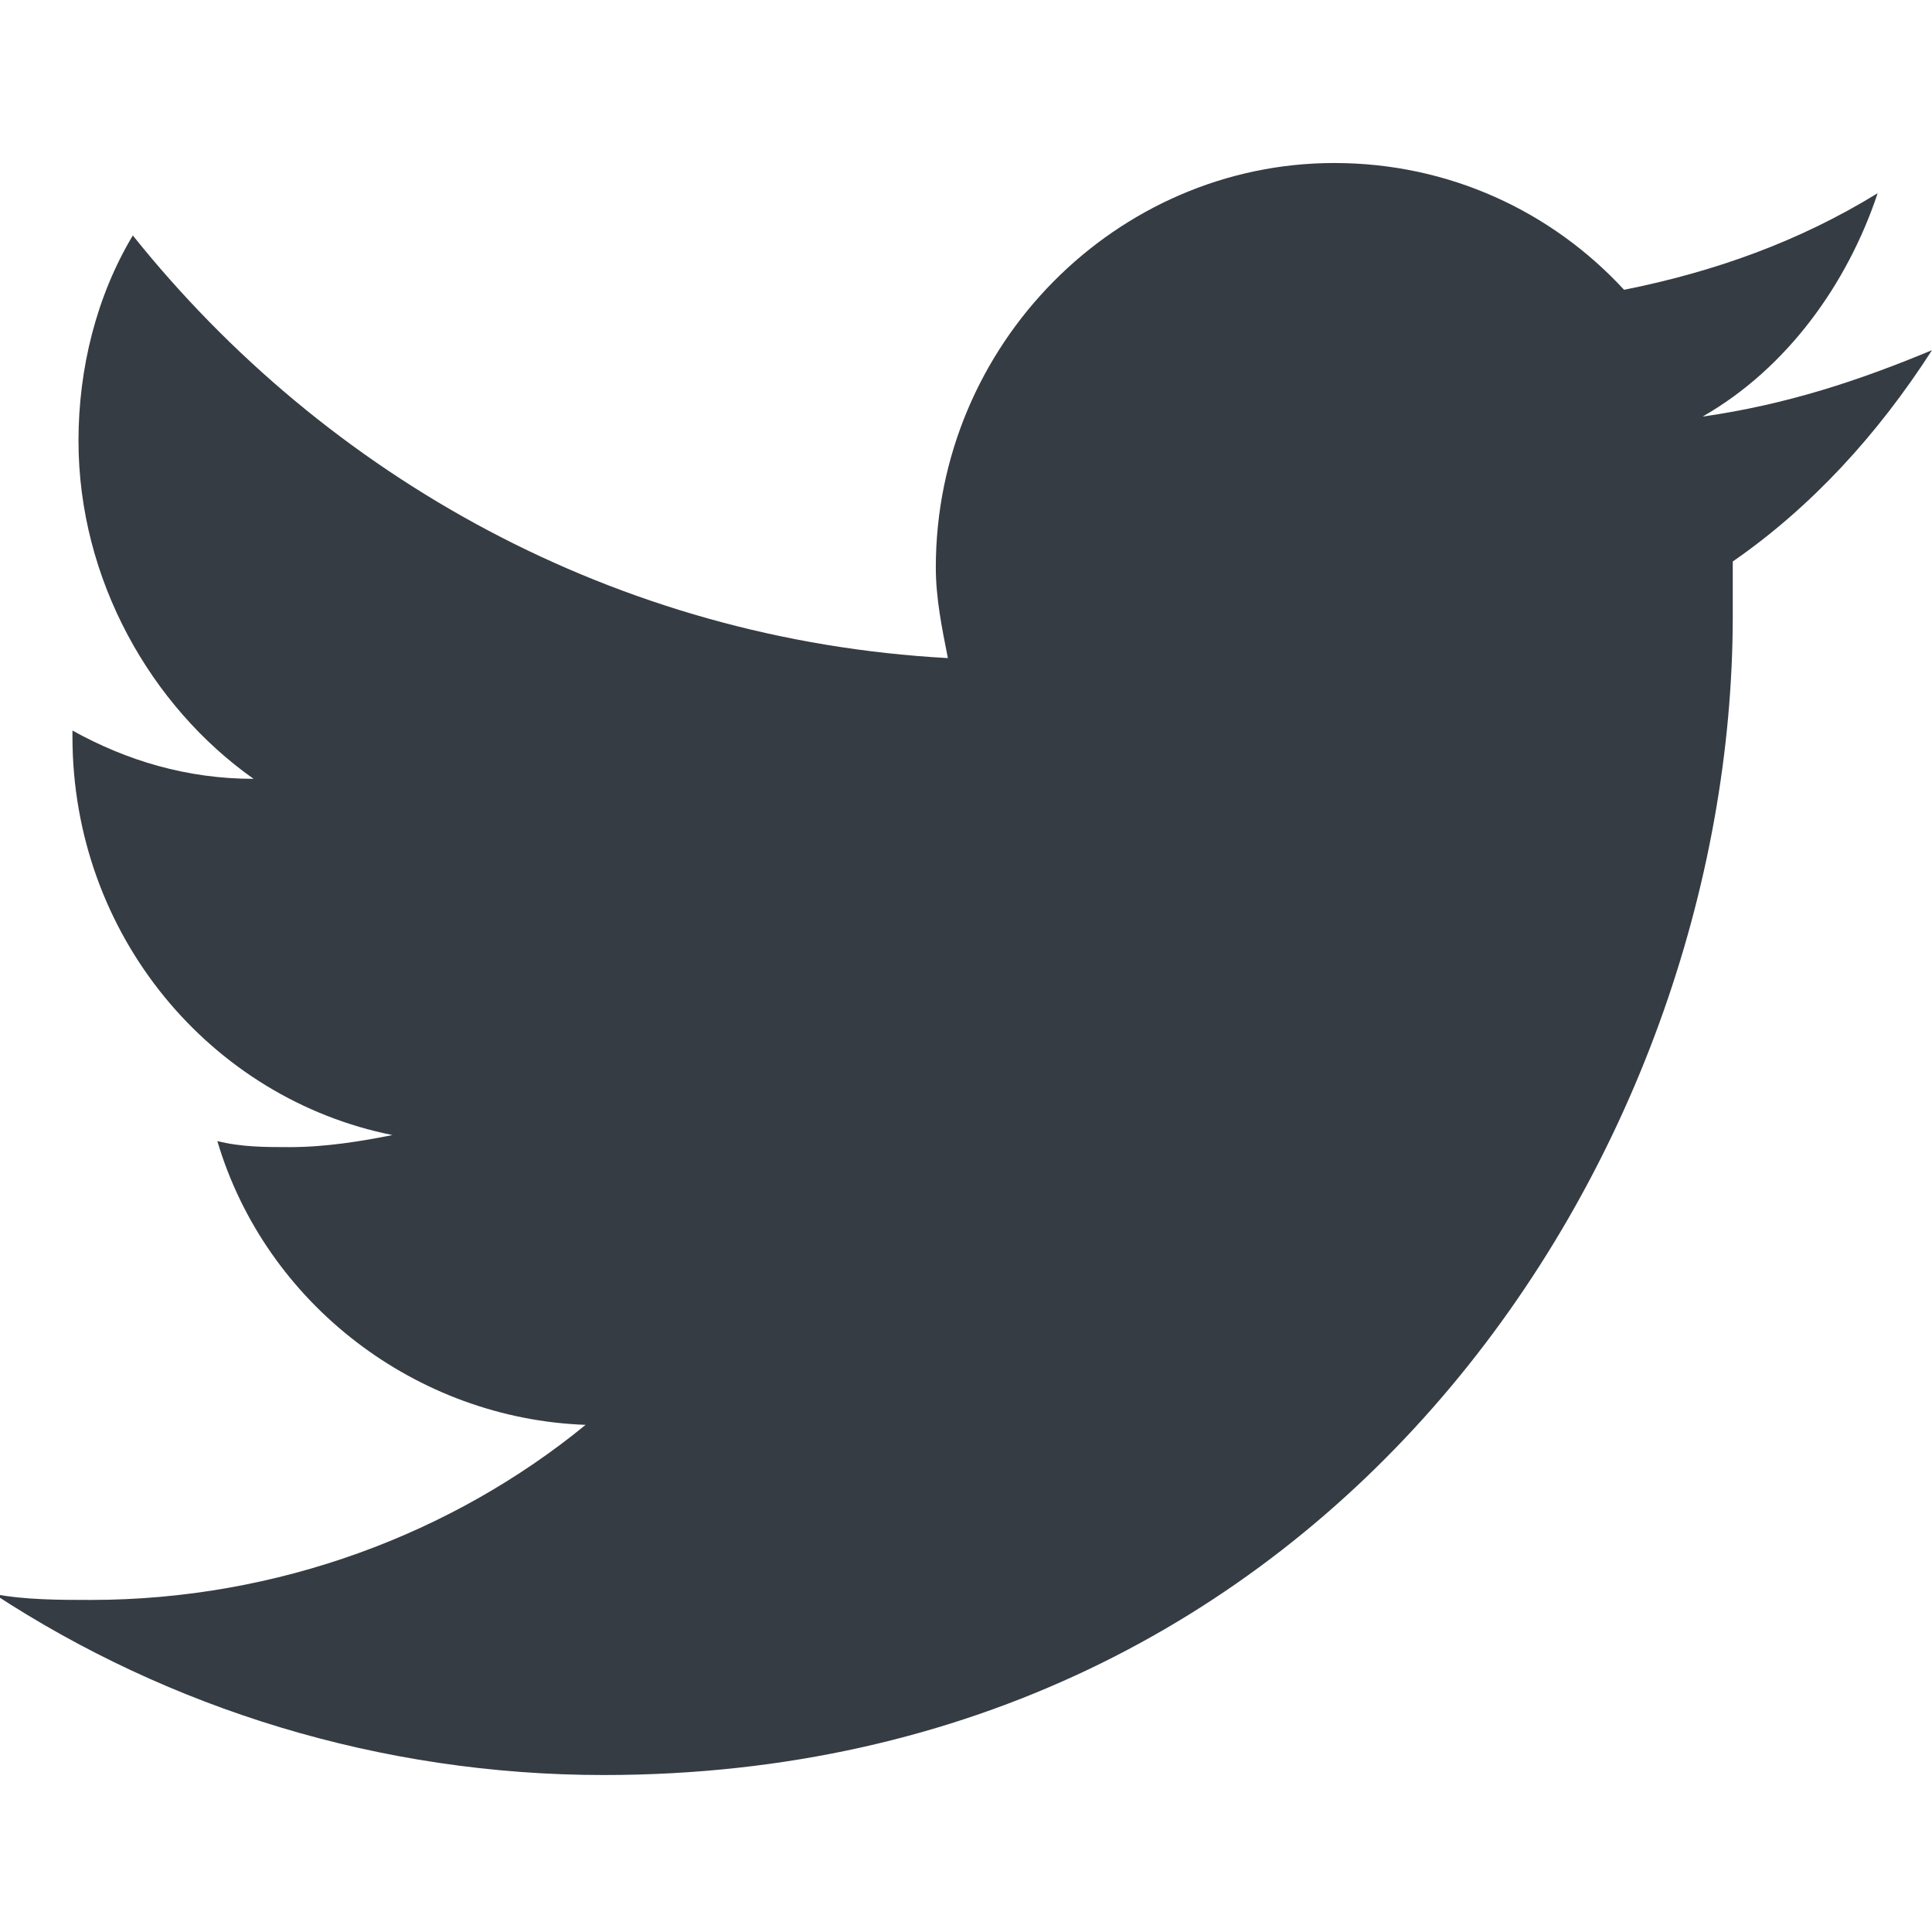 <?xml version="1.0" encoding="utf-8"?>
<!-- Generator: Adobe Illustrator 22.0.0, SVG Export Plug-In . SVG Version: 6.00 Build 0)  -->
<svg version="1.1" id="Layer_1" xmlns="http://www.w3.org/2000/svg" xmlns:xlink="http://www.w3.org/1999/xlink" x="0px" y="0px"
	 viewBox="0 0 32 32" enable-background="new 0 0 32 32" xml:space="preserve">
<path id="Twitter_1_" fill="#363c43" d="M32,5.8c-1.2,0.5-2.4,0.9-3.8,1.1c1.4-0.8,2.4-2.2,2.9-3.7c-1.3,0.8-2.7,1.3-4.2,1.6
	c-1.2-1.3-2.9-2.1-4.8-2.1c-3.6,0-6.6,3-6.6,6.7c0,0.5,0.1,1,0.2,1.5c-5.5-0.3-10.3-3-13.5-7c-0.6,1-0.9,2.2-0.9,3.4
	c0,2.3,1.2,4.4,2.9,5.6c-1.1,0-2.1-0.3-3-0.8v0.1c0,3.3,2.3,6,5.3,6.6C6,18.9,5.4,19,4.8,19c-0.4,0-0.8,0-1.2-0.1
	c0.8,2.7,3.3,4.6,6.1,4.7c-2.2,1.8-5.1,2.9-8.2,2.9c-0.5,0-1.1,0-1.6-0.1c2.9,1.9,6.4,3,10.1,3c12.1,0,18.7-10.3,18.7-19.2
	c0-0.3,0-0.6,0-0.9C30,8.4,31.1,7.2,32,5.8"/>
</svg>
